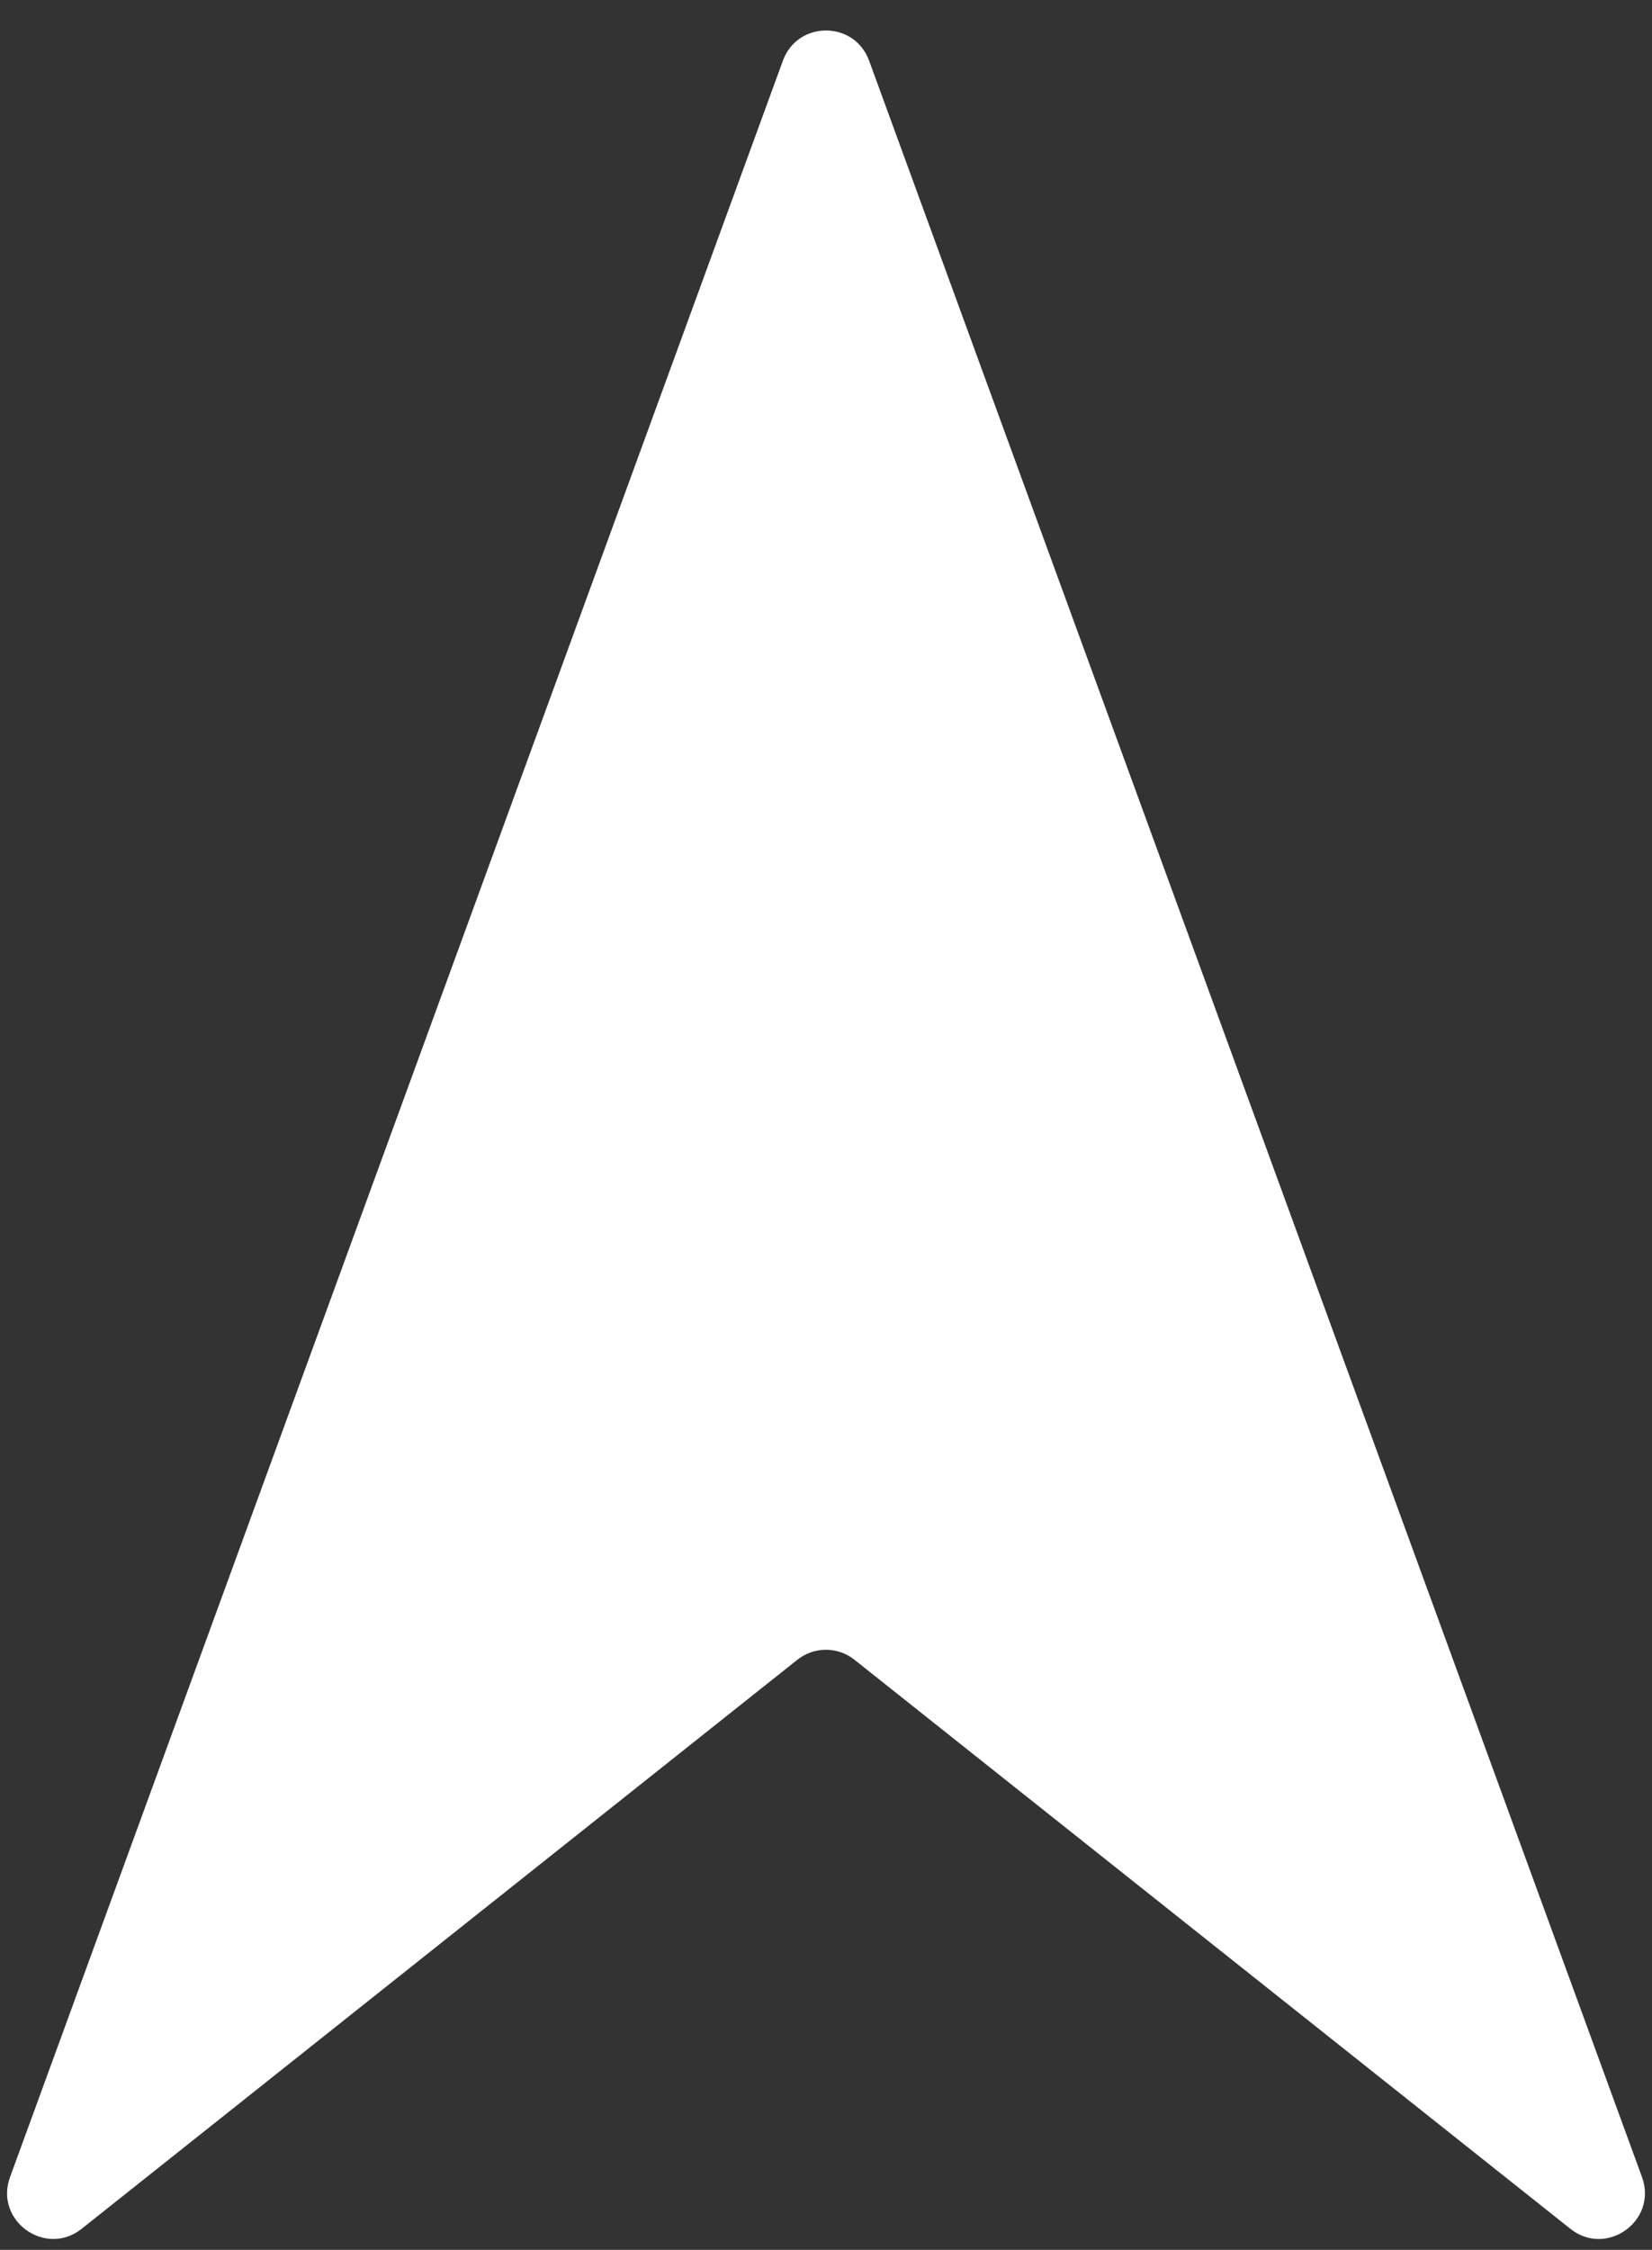 <svg width="36" height="49" viewBox="0 0 36 49" fill="none" xmlns="http://www.w3.org/2000/svg">
<rect x="0" y="0" width="36" height="49" fill="#333333" stroke="none"/>
<path d="M17.061 1.321C17.381 0.445 18.619 0.445 18.939 1.321L35.782 47.415C36.128 48.364 35.011 49.17 34.22 48.541L18.62 36.148C18.256 35.858 17.74 35.858 17.376 36.148L1.78 48.541C0.99 49.169 -0.128 48.363 0.219 47.415L17.061 1.321Z" fill="white"/>
</svg>
